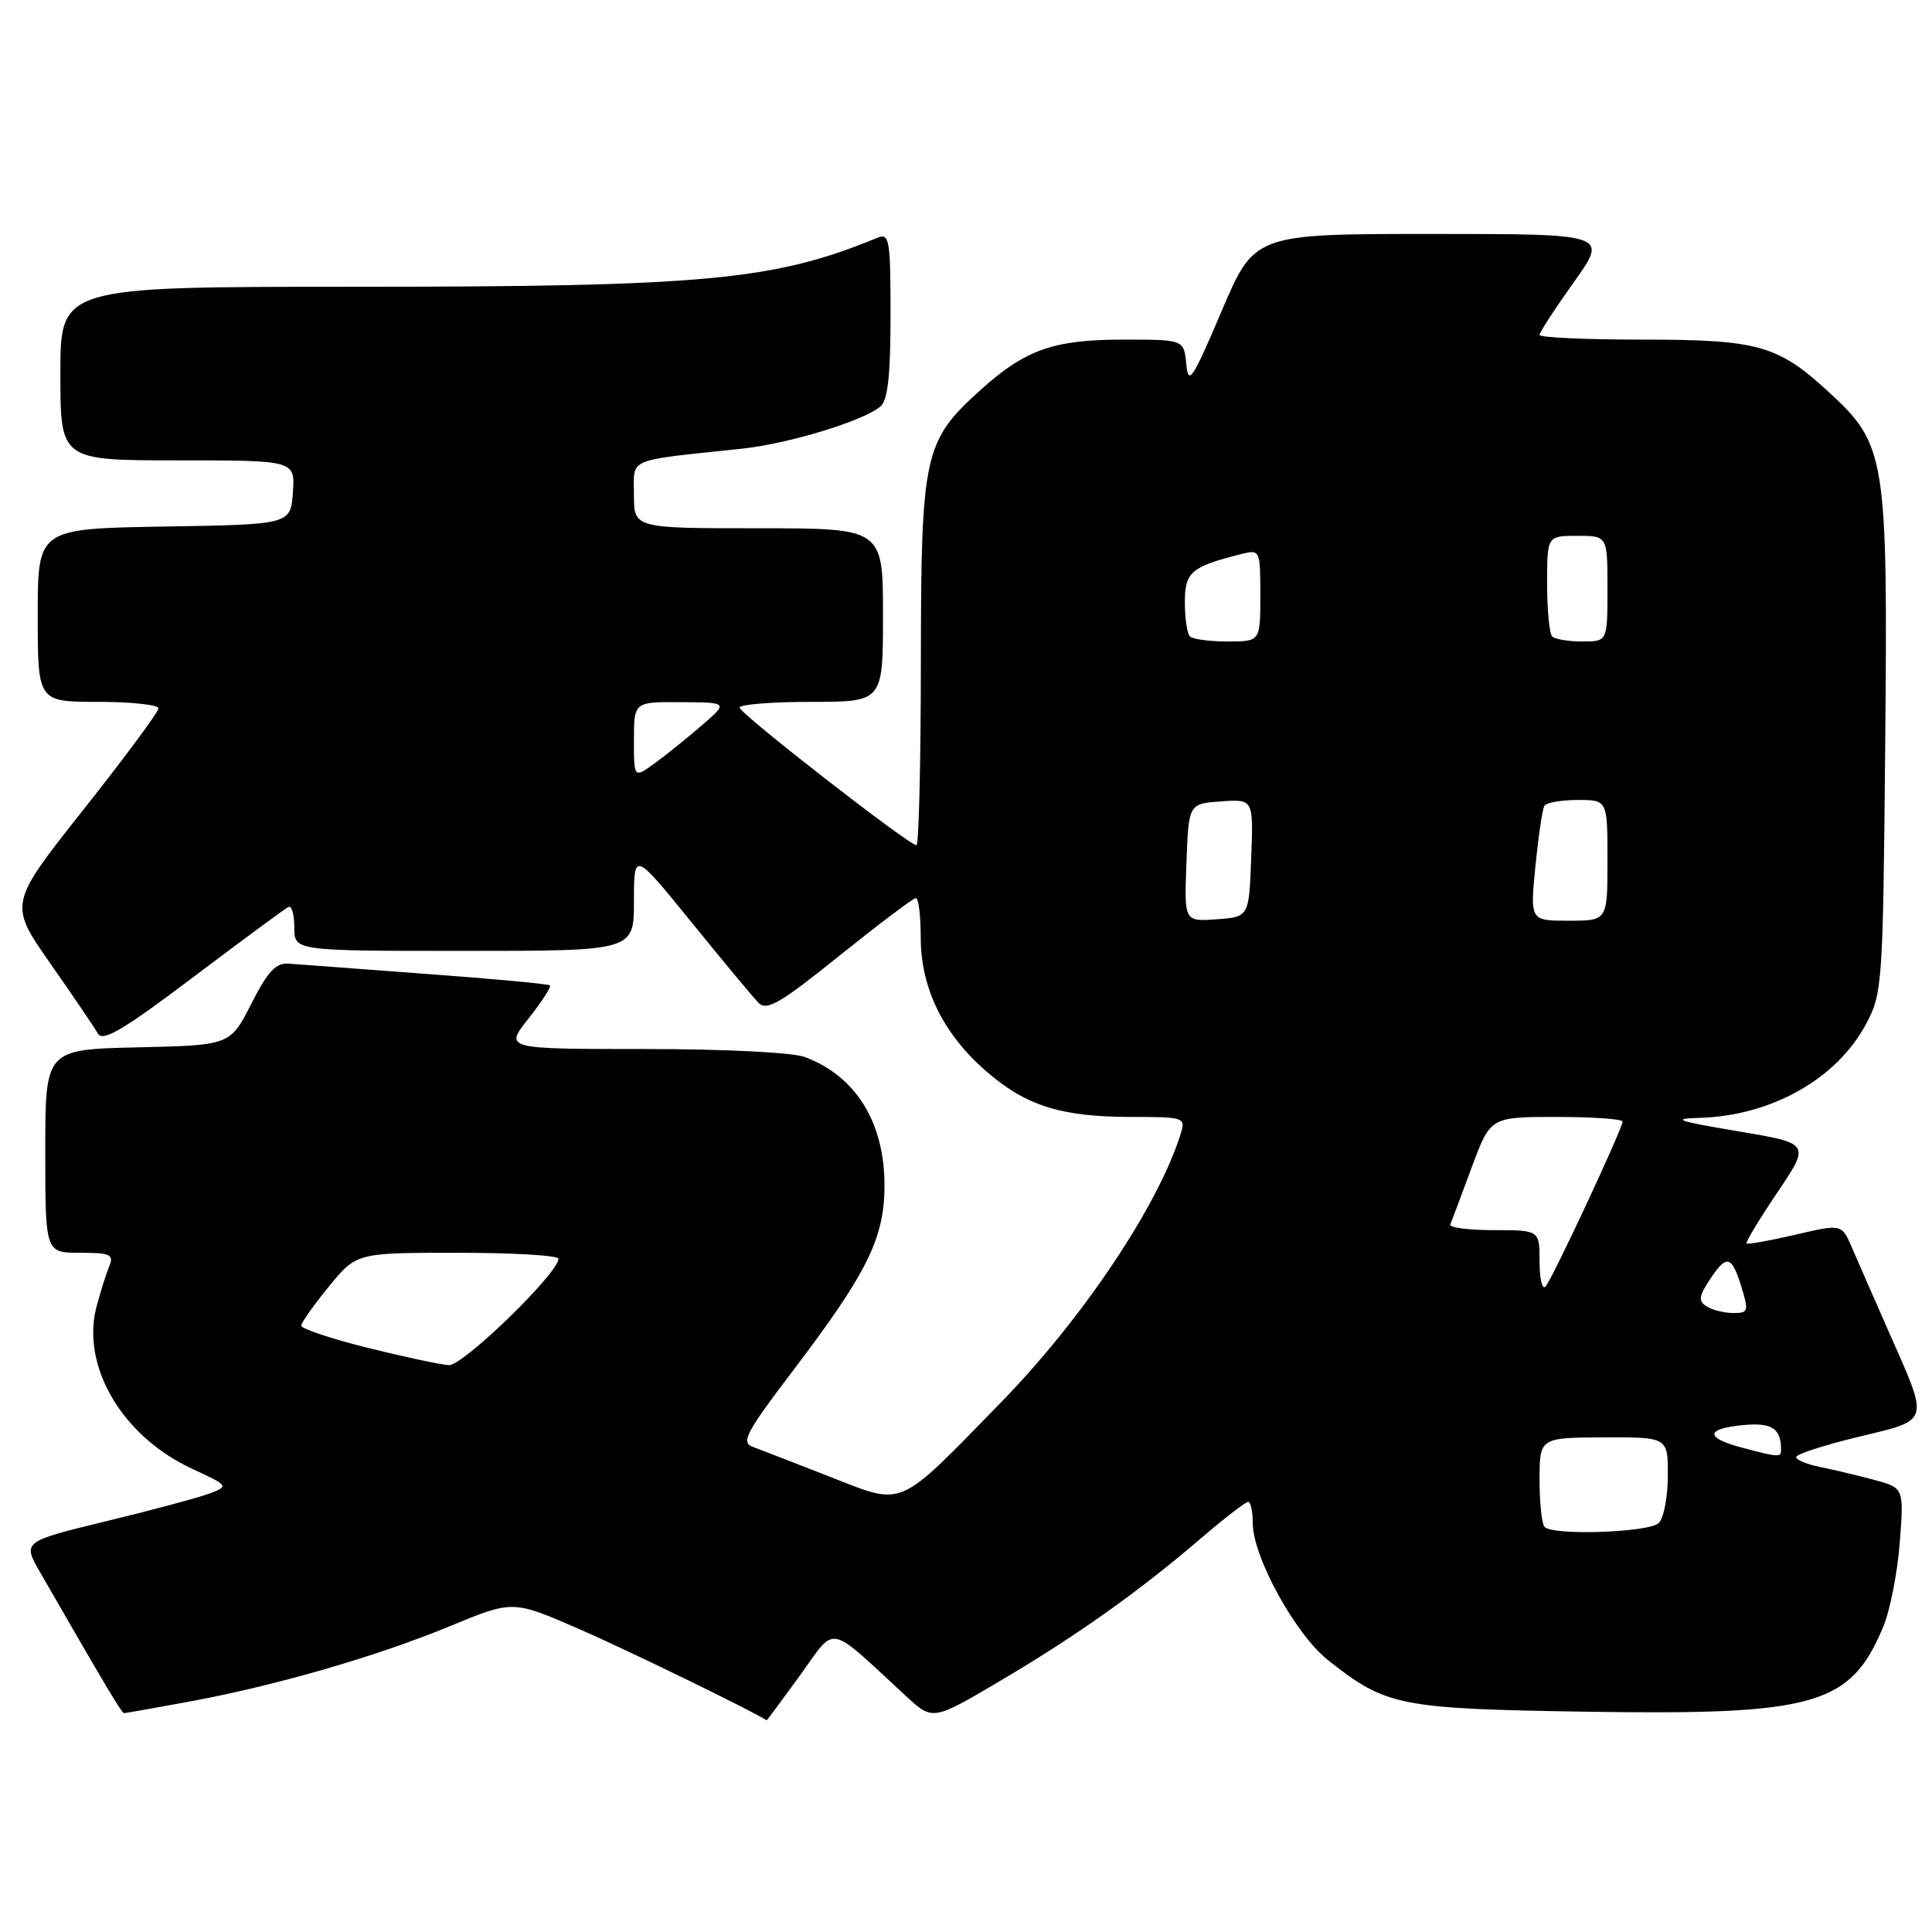 <?xml version="1.0" encoding="UTF-8" standalone="no"?>
<!DOCTYPE svg PUBLIC "-//W3C//DTD SVG 1.1//EN" "http://www.w3.org/Graphics/SVG/1.1/DTD/svg11.dtd" >
<svg xmlns="http://www.w3.org/2000/svg" xmlns:xlink="http://www.w3.org/1999/xlink" version="1.1" viewBox="0 0 256 256">
 <g >
 <path fill="currentColor"
d=" M 106.01 221.99 C 110.88 215.26 109.46 214.98 120.05 224.74 C 123.59 228.01 123.59 228.01 132.57 222.70 C 142.71 216.71 150.88 210.91 159.14 203.83 C 162.24 201.17 165.05 199.00 165.39 199.00 C 165.72 199.00 166.00 200.28 166.00 201.84 C 166.00 206.28 171.65 216.56 175.97 219.98 C 183.68 226.08 185.39 226.42 210.21 226.81 C 240.58 227.28 245.19 225.96 249.54 215.55 C 250.44 213.39 251.43 208.37 251.73 204.39 C 252.28 197.15 252.28 197.15 248.33 196.09 C 246.17 195.51 242.95 194.74 241.20 194.39 C 239.44 194.04 238.00 193.44 238.00 193.07 C 238.00 192.69 241.71 191.49 246.25 190.39 C 255.85 188.07 255.67 188.68 250.29 176.50 C 248.35 172.10 246.15 167.08 245.40 165.33 C 244.04 162.17 244.04 162.17 237.88 163.61 C 234.49 164.40 231.58 164.92 231.43 164.76 C 231.27 164.61 233.11 161.56 235.52 157.99 C 239.89 151.50 239.89 151.50 230.19 149.88 C 222.31 148.56 221.37 148.23 225.12 148.13 C 234.69 147.86 243.35 143.00 247.26 135.69 C 249.43 131.63 249.51 130.47 249.80 98.66 C 250.15 60.53 249.89 58.92 242.38 52.00 C 235.57 45.72 233.02 45.00 217.53 45.00 C 210.09 45.00 204.00 44.72 204.00 44.38 C 204.00 44.03 206.05 40.88 208.55 37.38 C 213.10 31.00 213.10 31.00 189.66 31.00 C 166.22 31.00 166.22 31.00 161.86 41.25 C 158.00 50.33 157.46 51.13 157.19 48.25 C 156.87 45.00 156.87 45.00 148.90 45.00 C 139.61 45.00 135.88 46.31 129.95 51.65 C 122.41 58.45 122.05 60.11 122.02 87.75 C 122.01 101.09 121.75 112.00 121.44 112.00 C 120.43 112.00 98.00 94.54 98.00 93.76 C 98.00 93.34 102.28 93.00 107.50 93.00 C 117.00 93.00 117.00 93.00 117.00 81.50 C 117.00 70.00 117.00 70.00 100.50 70.00 C 84.00 70.00 84.00 70.00 84.00 65.56 C 84.00 60.58 82.78 61.10 98.33 59.45 C 104.46 58.80 114.33 55.80 116.64 53.88 C 117.64 53.06 118.00 49.81 118.00 41.77 C 118.00 31.70 117.85 30.85 116.25 31.51 C 102.54 37.16 93.54 38.00 46.54 38.00 C 8.00 38.00 8.00 38.00 8.00 49.50 C 8.00 61.00 8.00 61.00 23.56 61.00 C 39.11 61.00 39.11 61.00 38.81 65.25 C 38.50 69.50 38.50 69.50 21.75 69.77 C 5.00 70.05 5.00 70.05 5.00 81.52 C 5.00 93.00 5.00 93.00 13.00 93.00 C 17.40 93.00 21.00 93.39 21.00 93.86 C 21.00 94.33 16.54 100.36 11.08 107.25 C 1.16 119.78 1.16 119.78 6.65 127.64 C 9.67 131.96 12.52 136.15 12.97 136.95 C 13.62 138.08 16.34 136.48 25.64 129.45 C 32.16 124.53 37.83 120.35 38.24 120.17 C 38.66 119.98 39.00 121.22 39.00 122.92 C 39.00 126.00 39.00 126.00 61.50 126.00 C 84.00 126.00 84.00 126.00 84.00 119.41 C 84.00 112.81 84.00 112.81 91.59 122.16 C 95.76 127.30 99.76 132.11 100.49 132.86 C 101.58 134.00 103.34 132.99 111.26 126.61 C 116.47 122.43 121.01 119.00 121.36 119.00 C 121.71 119.00 122.00 121.33 122.00 124.18 C 122.00 130.86 124.90 136.86 130.52 141.81 C 135.86 146.51 140.54 148.00 149.93 148.00 C 156.94 148.00 157.12 148.06 156.44 150.25 C 153.50 159.72 143.45 174.75 132.62 185.84 C 118.70 200.10 119.94 199.57 109.90 195.65 C 105.28 193.84 100.69 192.07 99.71 191.70 C 98.17 191.13 98.90 189.74 104.87 181.89 C 114.92 168.67 117.20 164.09 117.20 157.07 C 117.20 148.73 113.42 142.62 106.68 140.07 C 105.06 139.45 96.04 139.00 85.35 139.00 C 66.83 139.00 66.83 139.00 70.04 134.95 C 71.80 132.73 73.07 130.75 72.87 130.57 C 72.67 130.38 65.30 129.69 56.50 129.05 C 47.70 128.40 39.51 127.79 38.30 127.69 C 36.57 127.54 35.51 128.67 33.30 133.00 C 30.50 138.50 30.50 138.50 18.25 138.78 C 6.00 139.06 6.00 139.06 6.00 152.53 C 6.00 166.00 6.00 166.00 10.61 166.00 C 14.60 166.00 15.12 166.23 14.49 167.75 C 14.09 168.71 13.33 171.12 12.80 173.09 C 10.69 180.97 16.17 190.32 25.44 194.61 C 30.30 196.86 30.34 196.92 27.81 197.88 C 26.40 198.42 20.23 200.08 14.10 201.56 C 2.97 204.27 2.97 204.27 5.34 208.38 C 13.93 223.31 16.13 227.00 16.43 227.00 C 16.62 227.00 20.54 226.31 25.14 225.46 C 36.64 223.33 49.93 219.48 59.73 215.43 C 67.96 212.03 67.96 212.03 76.73 215.85 C 83.11 218.63 99.62 226.67 101.58 227.95 C 101.62 227.98 103.61 225.29 106.01 221.99 Z  M 204.67 202.33 C 204.30 201.97 204.00 199.15 204.00 196.08 C 204.01 190.50 204.01 190.50 212.50 190.46 C 221.00 190.43 221.00 190.43 221.00 195.51 C 221.00 198.31 220.46 201.14 219.80 201.80 C 218.54 203.06 205.84 203.51 204.67 202.33 Z  M 230.75 191.80 C 225.89 190.51 225.98 189.31 230.98 188.83 C 234.78 188.47 236.00 189.26 236.00 192.08 C 236.00 193.14 235.77 193.13 230.75 191.80 Z  M 48.70 178.59 C 43.87 177.38 39.91 176.06 39.91 175.66 C 39.92 175.26 41.57 172.92 43.58 170.47 C 47.24 166.00 47.24 166.00 60.62 166.00 C 67.98 166.00 74.00 166.35 74.00 166.79 C 74.00 168.70 61.34 180.99 59.48 180.89 C 58.39 180.83 53.54 179.79 48.70 178.59 Z  M 226.14 173.11 C 225.03 172.40 225.09 171.79 226.51 169.63 C 228.77 166.17 229.45 166.31 230.74 170.50 C 231.74 173.75 231.66 174.00 229.66 173.98 C 228.47 173.98 226.89 173.58 226.14 173.11 Z  M 204.00 167.20 C 204.00 163.00 204.00 163.00 197.92 163.00 C 194.57 163.00 191.98 162.66 192.17 162.24 C 192.35 161.82 193.62 158.44 194.99 154.74 C 197.48 148.00 197.48 148.00 206.24 148.00 C 211.06 148.00 215.00 148.28 215.00 148.61 C 215.00 149.53 205.75 169.35 204.81 170.45 C 204.37 170.97 204.00 169.51 204.00 167.20 Z  M 157.21 114.31 C 157.50 106.50 157.50 106.50 161.79 106.19 C 166.09 105.88 166.09 105.88 165.79 113.69 C 165.50 121.50 165.50 121.50 161.21 121.81 C 156.91 122.12 156.91 122.12 157.21 114.31 Z  M 203.45 114.77 C 203.85 110.79 204.38 107.19 204.64 106.77 C 204.90 106.35 206.89 106.00 209.06 106.00 C 213.00 106.00 213.00 106.00 213.00 114.00 C 213.00 122.00 213.00 122.00 207.87 122.00 C 202.74 122.00 202.74 122.00 203.45 114.77 Z  M 84.00 98.07 C 84.00 93.00 84.00 93.00 90.25 93.04 C 96.50 93.08 96.50 93.08 93.00 96.11 C 91.08 97.78 88.26 100.04 86.75 101.14 C 84.00 103.14 84.00 103.14 84.00 98.07 Z  M 157.67 84.33 C 157.30 83.97 157.00 81.93 157.00 79.81 C 157.00 75.78 157.82 75.09 164.54 73.40 C 166.95 72.80 167.00 72.90 167.00 78.89 C 167.00 85.00 167.00 85.00 162.67 85.00 C 160.28 85.00 158.03 84.70 157.67 84.33 Z  M 205.67 84.33 C 205.30 83.97 205.00 80.82 205.00 77.33 C 205.00 71.00 205.00 71.00 209.00 71.00 C 213.00 71.00 213.00 71.00 213.00 78.00 C 213.00 85.00 213.00 85.00 209.67 85.00 C 207.83 85.00 206.03 84.70 205.67 84.33 Z "/>
</g>
</svg>